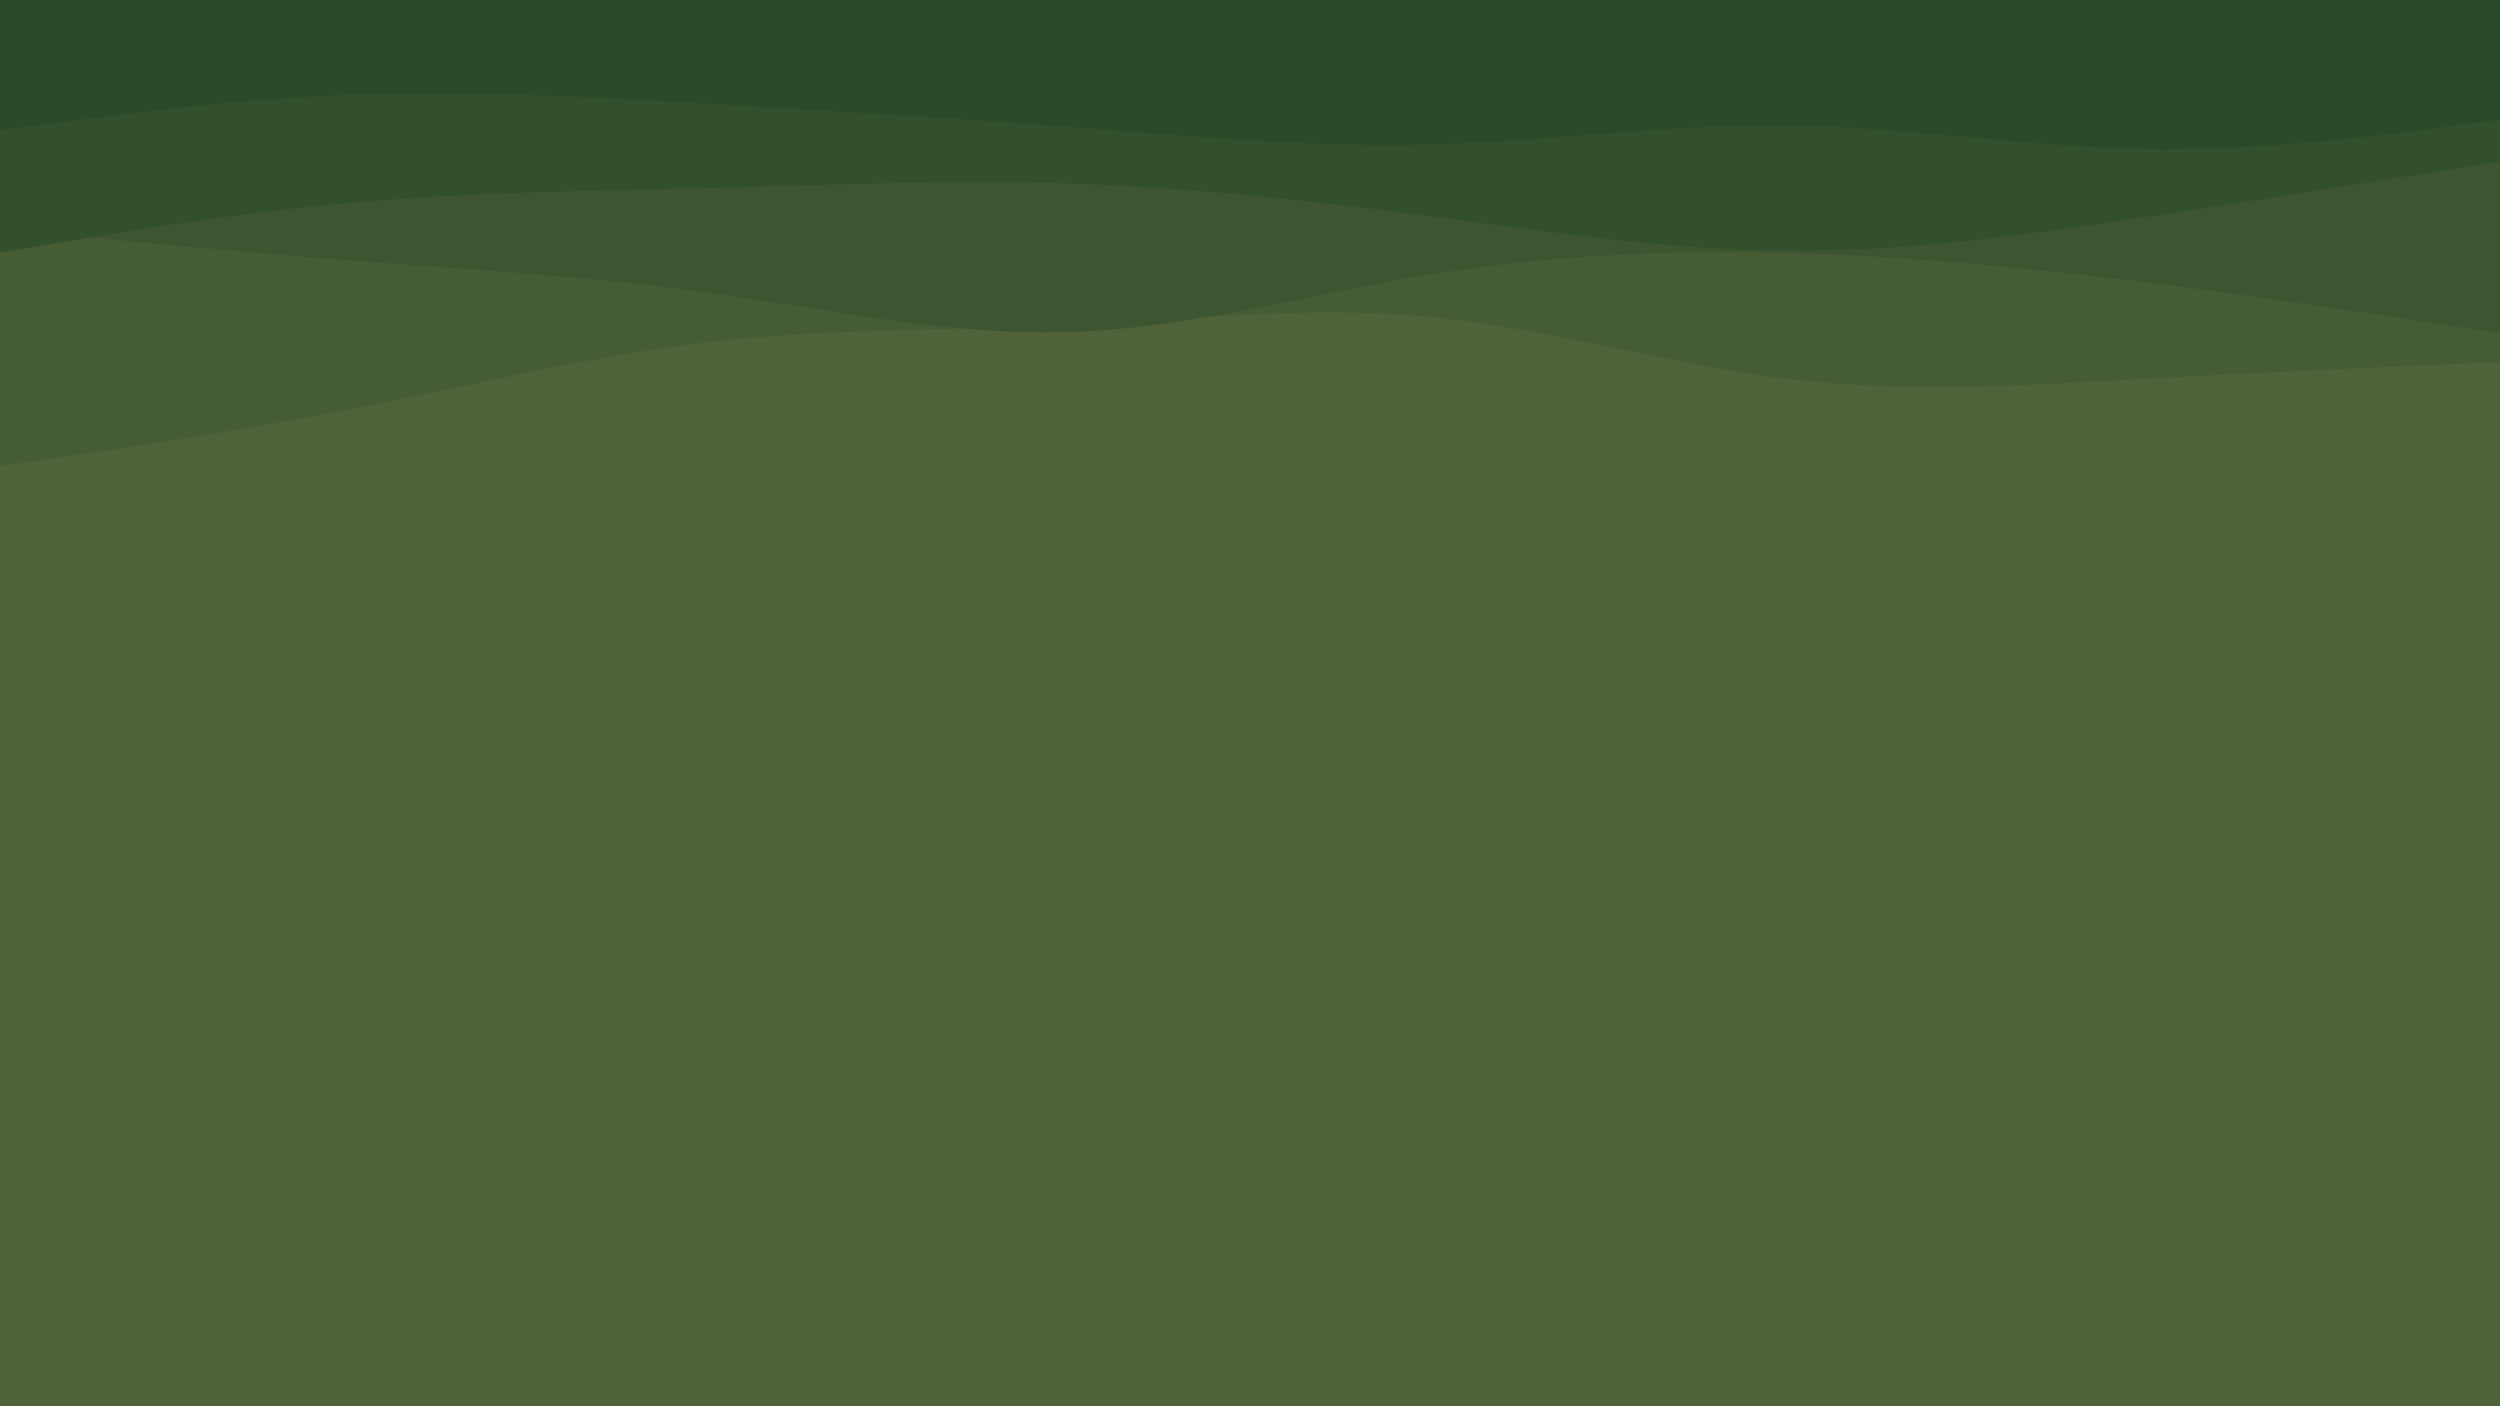 <svg id="visual" viewBox="0 0 960 540" width="960" height="540" xmlns="http://www.w3.org/2000/svg" xmlns:xlink="http://www.w3.org/1999/xlink" version="1.1"><rect x="0" y="0" width="960" height="540" fill="#50623A"></rect><path d="M0 155L22.8 159C45.7 163 91.3 171 137 174.5C182.7 178 228.3 177 274 181.3C319.7 185.7 365.3 195.3 411.2 195.8C457 196.3 503 187.7 548.8 181.2C594.7 174.7 640.3 170.3 686 166.5C731.7 162.7 777.3 159.3 823 160C868.7 160.7 914.3 165.3 937.2 167.7L960 170L960 0L937.2 0C914.3 0 868.7 0 823 0C777.3 0 731.7 0 686 0C640.3 0 594.7 0 548.8 0C503 0 457 0 411.2 0C365.3 0 319.7 0 274 0C228.3 0 182.7 0 137 0C91.3 0 45.7 0 22.8 0L0 0Z" fill="#50623a"></path><path d="M0 179L22.8 175.7C45.7 172.3 91.3 165.7 137 156.7C182.7 147.7 228.3 136.3 274 131.2C319.7 126 365.3 127 411.2 124.8C457 122.7 503 117.3 548.8 121.7C594.7 126 640.3 140 686 145.5C731.7 151 777.3 148 823 145.5C868.7 143 914.3 141 937.2 140L960 139L960 0L937.2 0C914.3 0 868.7 0 823 0C777.3 0 731.7 0 686 0C640.3 0 594.7 0 548.8 0C503 0 457 0 411.2 0C365.3 0 319.7 0 274 0C228.3 0 182.7 0 137 0C91.3 0 45.7 0 22.8 0L0 0Z" fill="#465c35"></path><path d="M0 88L22.8 90.2C45.7 92.3 91.3 96.7 137 100.2C182.7 103.7 228.3 106.3 274 112.7C319.7 119 365.3 129 411.2 127.5C457 126 503 113 548.8 105.5C594.7 98 640.3 96 686 97.2C731.7 98.3 777.3 102.7 823 108.3C868.7 114 914.3 121 937.2 124.5L960 128L960 0L937.2 0C914.3 0 868.7 0 823 0C777.3 0 731.7 0 686 0C640.3 0 594.7 0 548.8 0C503 0 457 0 411.2 0C365.3 0 319.7 0 274 0C228.3 0 182.7 0 137 0C91.3 0 45.7 0 22.8 0L0 0Z" fill="#3d5631"></path><path d="M0 97L22.8 93.2C45.7 89.3 91.3 81.7 137 77.7C182.7 73.7 228.3 73.3 274 72.2C319.7 71 365.3 69 411.2 70.5C457 72 503 77 548.8 83C594.7 89 640.3 96 686 96.3C731.7 96.7 777.3 90.3 823 83.5C868.7 76.7 914.3 69.3 937.2 65.7L960 62L960 0L937.2 0C914.3 0 868.7 0 823 0C777.3 0 731.7 0 686 0C640.3 0 594.7 0 548.8 0C503 0 457 0 411.2 0C365.3 0 319.7 0 274 0C228.3 0 182.7 0 137 0C91.3 0 45.7 0 22.8 0L0 0Z" fill="#33502d"></path><path d="M0 50L22.8 47C45.7 44 91.3 38 137 36.3C182.7 34.7 228.3 37.3 274 40C319.7 42.7 365.3 45.3 411.2 48.8C457 52.3 503 56.7 548.8 55.5C594.7 54.3 640.3 47.7 686 48.2C731.7 48.7 777.3 56.3 823 57.2C868.7 58 914.3 52 937.2 49L960 46L960 0L937.2 0C914.3 0 868.7 0 823 0C777.3 0 731.7 0 686 0C640.3 0 594.7 0 548.8 0C503 0 457 0 411.2 0C365.3 0 319.7 0 274 0C228.3 0 182.7 0 137 0C91.3 0 45.7 0 22.8 0L0 0Z" fill="#294b29"></path></svg>